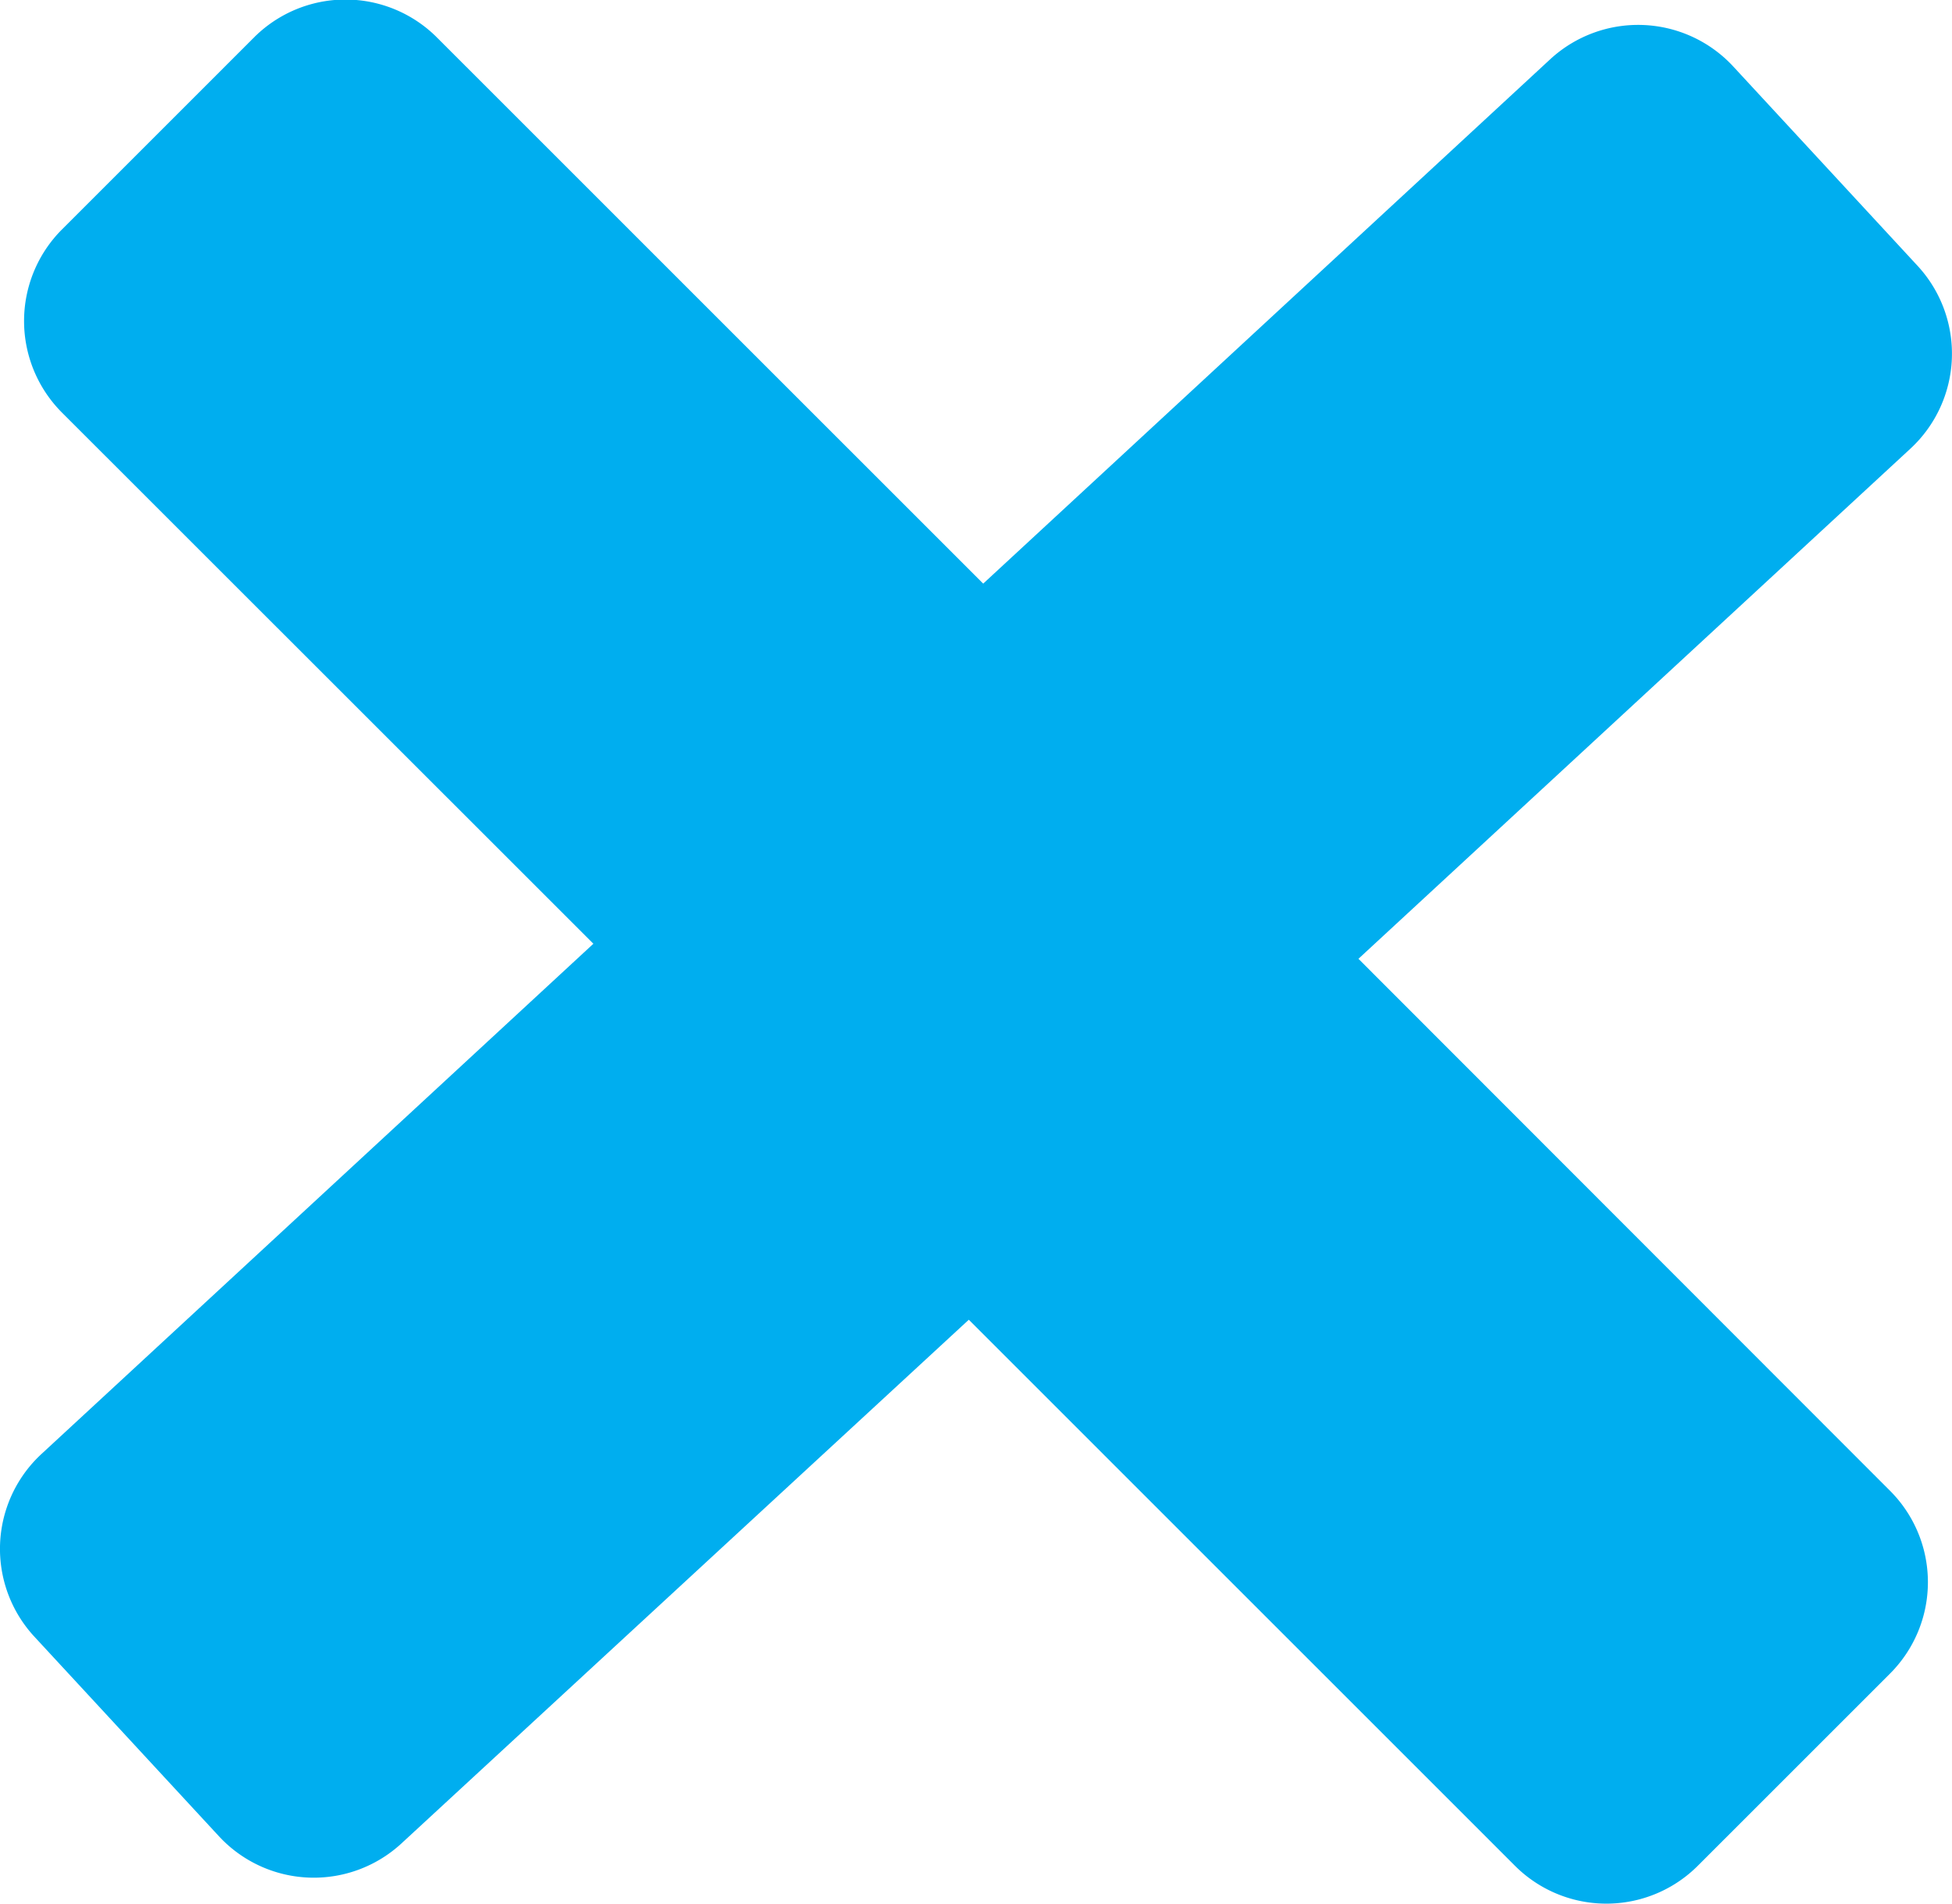<svg id="Layer_1" data-name="Layer 1" xmlns="http://www.w3.org/2000/svg" viewBox="0 0 119.28 116.35"><path d="M276.84,218.9a7.9,7.9,0,0,1,0,11.18L265.1,241.82a7.9,7.9,0,0,1-11.18,0l-33.37-33.37-34.66,32a7.9,7.9,0,0,1-11.17-.44l-11.27-12.19a7.9,7.9,0,0,1,.44-11.17l33.72-31.18L165.13,153a7.92,7.92,0,0,1,0-11.18l11.74-11.74a7.9,7.9,0,0,1,11.18,0l33.38,33.38,34.65-32.05a7.92,7.92,0,0,1,11.18.44l11.27,12.19a7.91,7.91,0,0,1-.44,11.17l-33.73,31.18Z" transform="translate(-161.35 -127.79)" style="fill:#00aeef"/></svg>